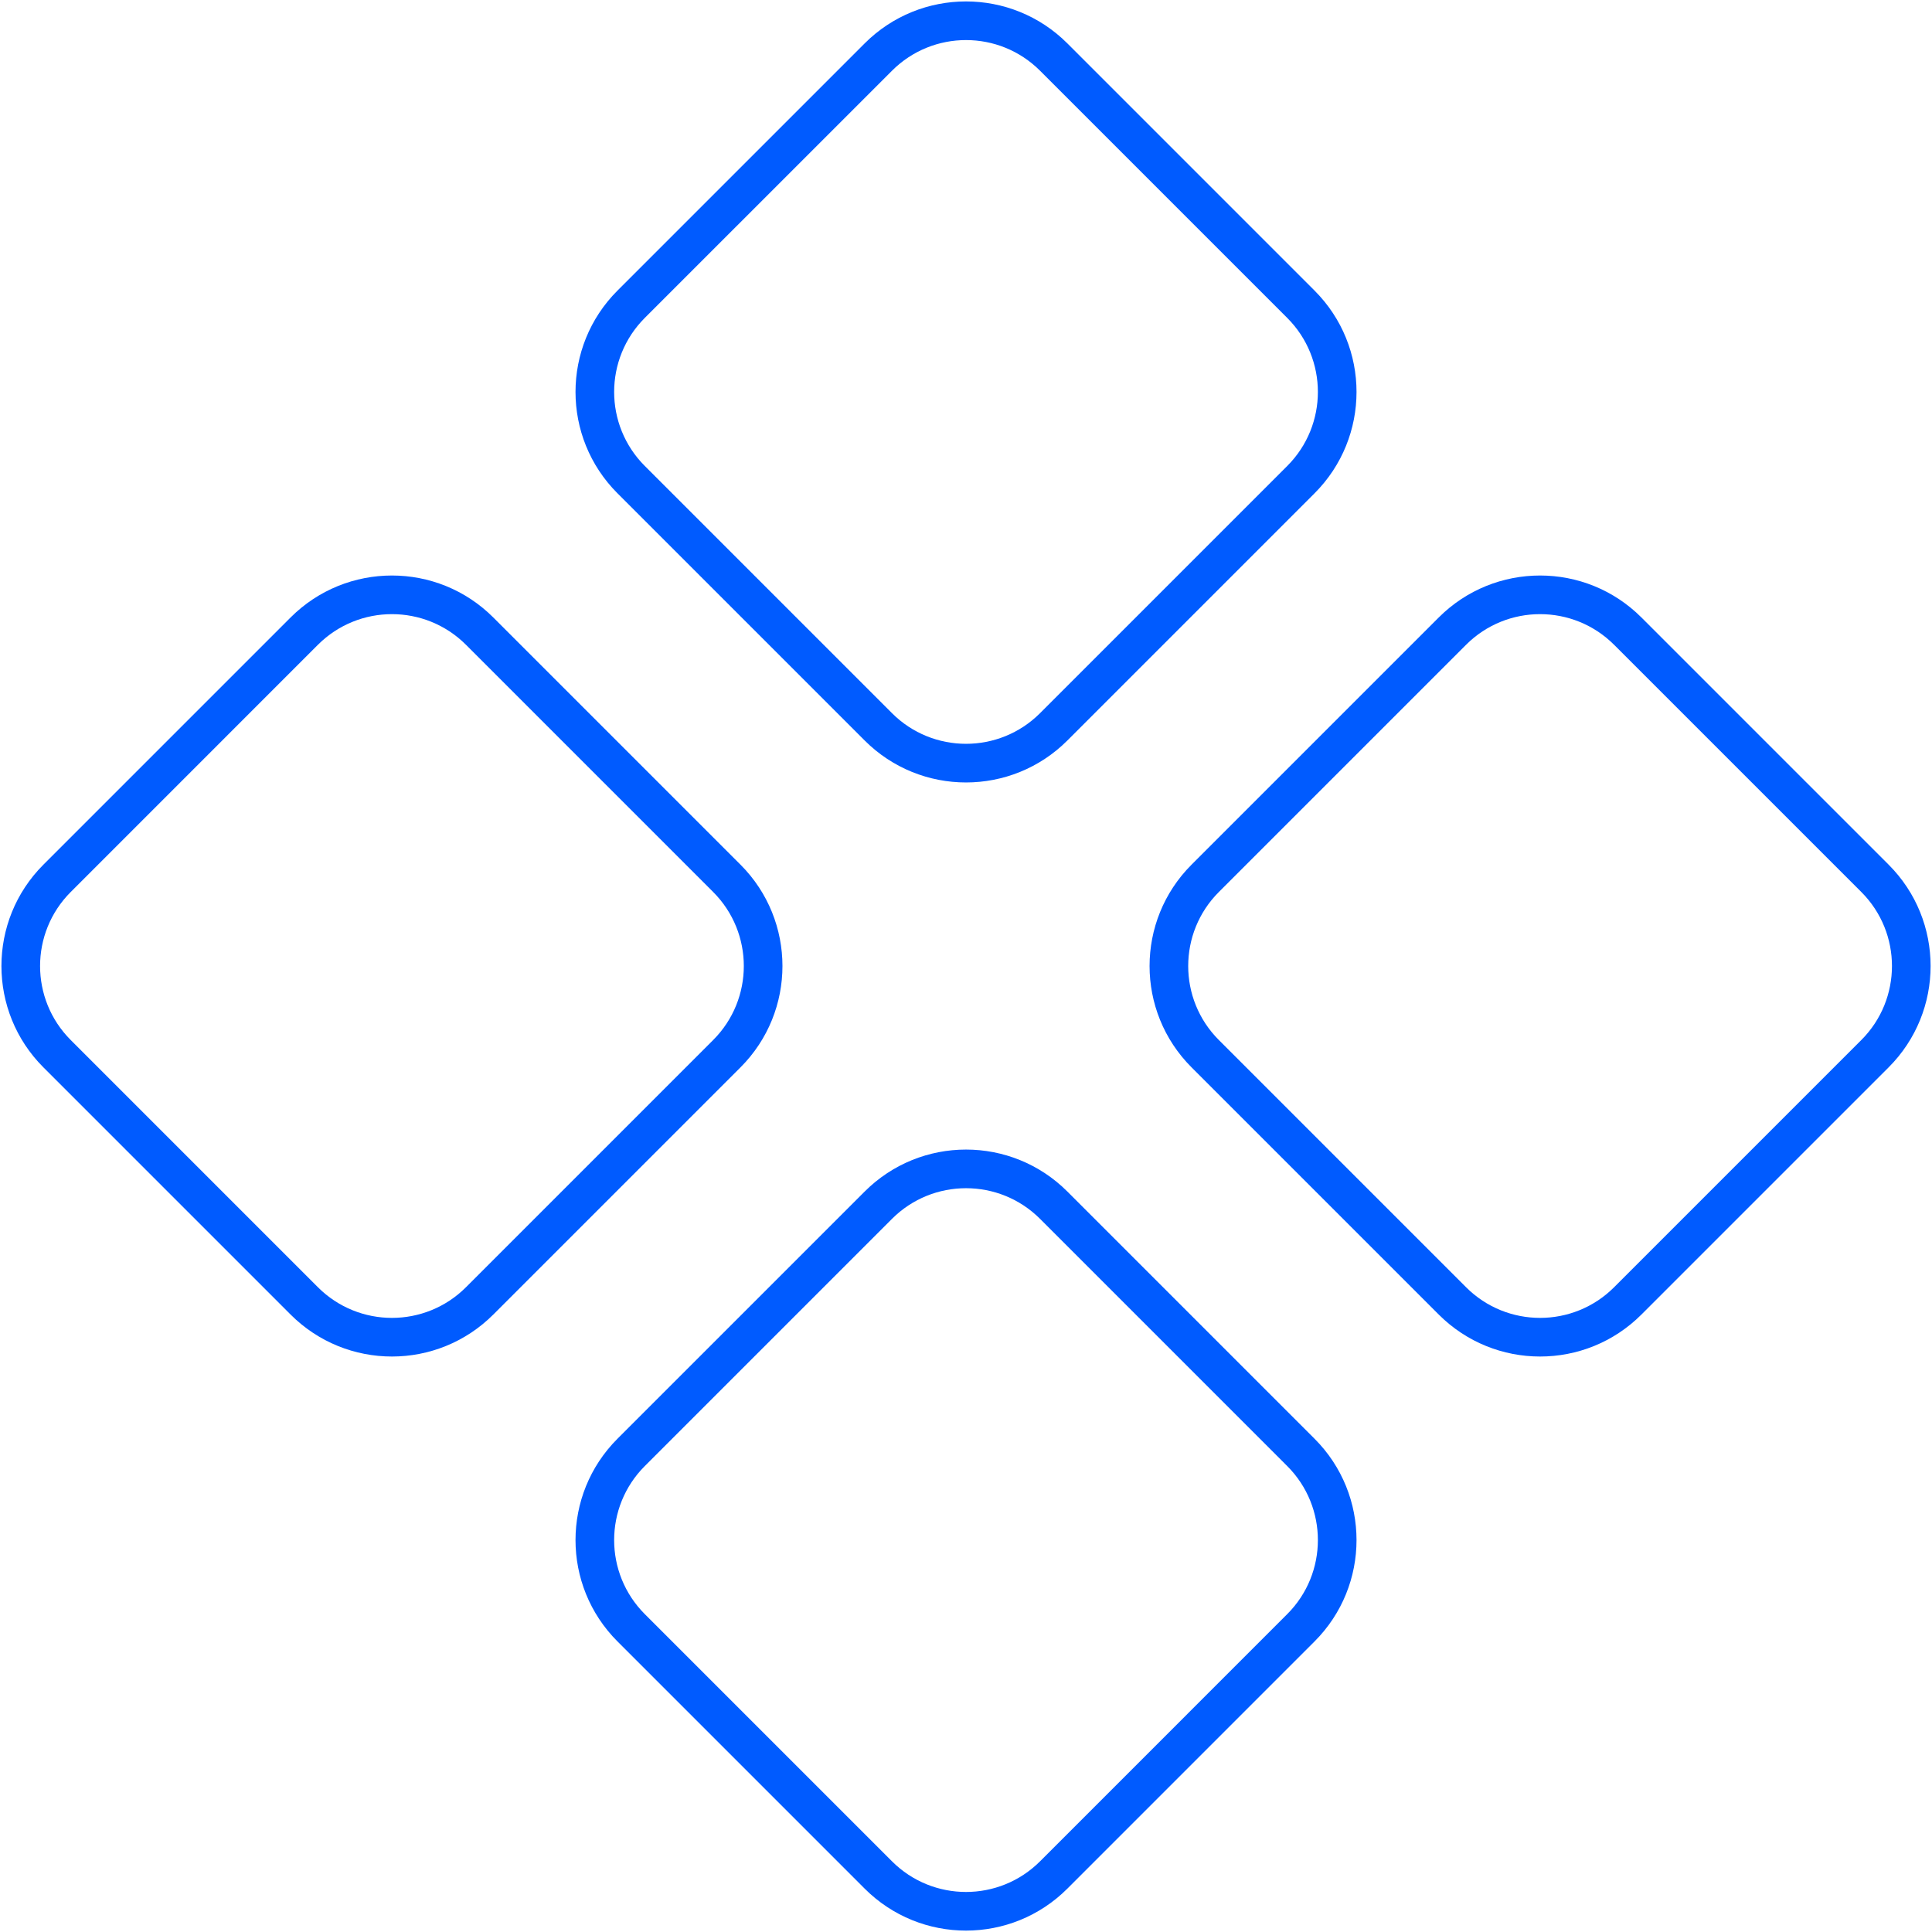 <svg width="100" height="100" viewBox="0 0 100 100" fill="none" xmlns="http://www.w3.org/2000/svg">
<g clip-path="url(#clip0_10357_5709)">
<path fill-rule="evenodd" clip-rule="evenodd" d="M63.089 53.833L75.882 66.626C77.998 68.743 81.43 68.743 83.547 66.626L96.34 53.833C98.457 51.717 98.457 48.285 96.34 46.168L83.547 33.376C81.43 31.259 77.998 31.259 75.882 33.375L63.089 46.168C60.972 48.285 60.972 51.717 63.089 53.833ZM97.754 44.754C100.652 47.652 100.652 52.35 97.754 55.247L84.961 68.04C82.064 70.938 77.365 70.938 74.468 68.04L61.675 55.247C58.777 52.35 58.777 47.652 61.675 44.754L74.468 31.961C77.365 29.064 82.064 29.064 84.961 31.961L97.754 44.754ZM2.247 55.247L15.04 68.04C17.938 70.938 22.636 70.938 25.534 68.04L38.327 55.247C41.224 52.35 41.224 47.652 38.327 44.754L25.534 31.961C22.636 29.064 17.938 29.064 15.04 31.961L2.247 44.754C-0.65 47.652 -0.65 52.35 2.247 55.247ZM24.12 66.626L36.912 53.833C39.029 51.717 39.029 48.285 36.912 46.168L24.12 33.375C22.003 31.259 18.571 31.259 16.454 33.375L3.662 46.168C1.545 48.285 1.545 51.717 3.662 53.833L16.454 66.626C18.571 68.743 22.003 68.743 24.12 66.626ZM46.168 96.34C48.285 98.457 51.717 98.457 53.834 96.34L66.626 83.547C68.743 81.43 68.743 77.998 66.626 75.882L53.834 63.089C51.717 60.972 48.285 60.972 46.168 63.089L33.375 75.882C31.259 77.998 31.259 81.43 33.375 83.547L46.168 96.34ZM44.754 97.754L31.961 84.961C29.064 82.064 29.064 77.365 31.961 74.468L44.754 61.675C47.652 58.777 52.35 58.777 55.248 61.675L68.04 74.468C70.938 77.365 70.938 82.064 68.04 84.961L55.248 97.754C52.35 100.652 47.652 100.652 44.754 97.754ZM46.168 36.912C48.285 39.029 51.717 39.029 53.834 36.912L66.626 24.12C68.743 22.003 68.743 18.571 66.626 16.454L53.834 3.662C53.834 3.662 53.834 3.662 53.834 3.662C51.717 1.545 48.285 1.545 46.168 3.662L33.375 16.454C31.259 18.571 31.259 22.003 33.375 24.119L46.168 36.912ZM55.248 2.247C52.35 -0.65 47.652 -0.65 44.754 2.247L31.961 15.04C29.064 17.938 29.064 22.636 31.961 25.534L44.754 38.327C47.652 41.224 52.35 41.224 55.248 38.327L68.04 25.534C70.938 22.636 70.938 17.938 68.04 15.04L55.248 2.247Z" fill="#005BFF"/>
</g>
<defs>
<clipPath id="clip0_10357_5709">
<rect width="100" height="100" fill="white"/>
</clipPath>
</defs>
</svg>
